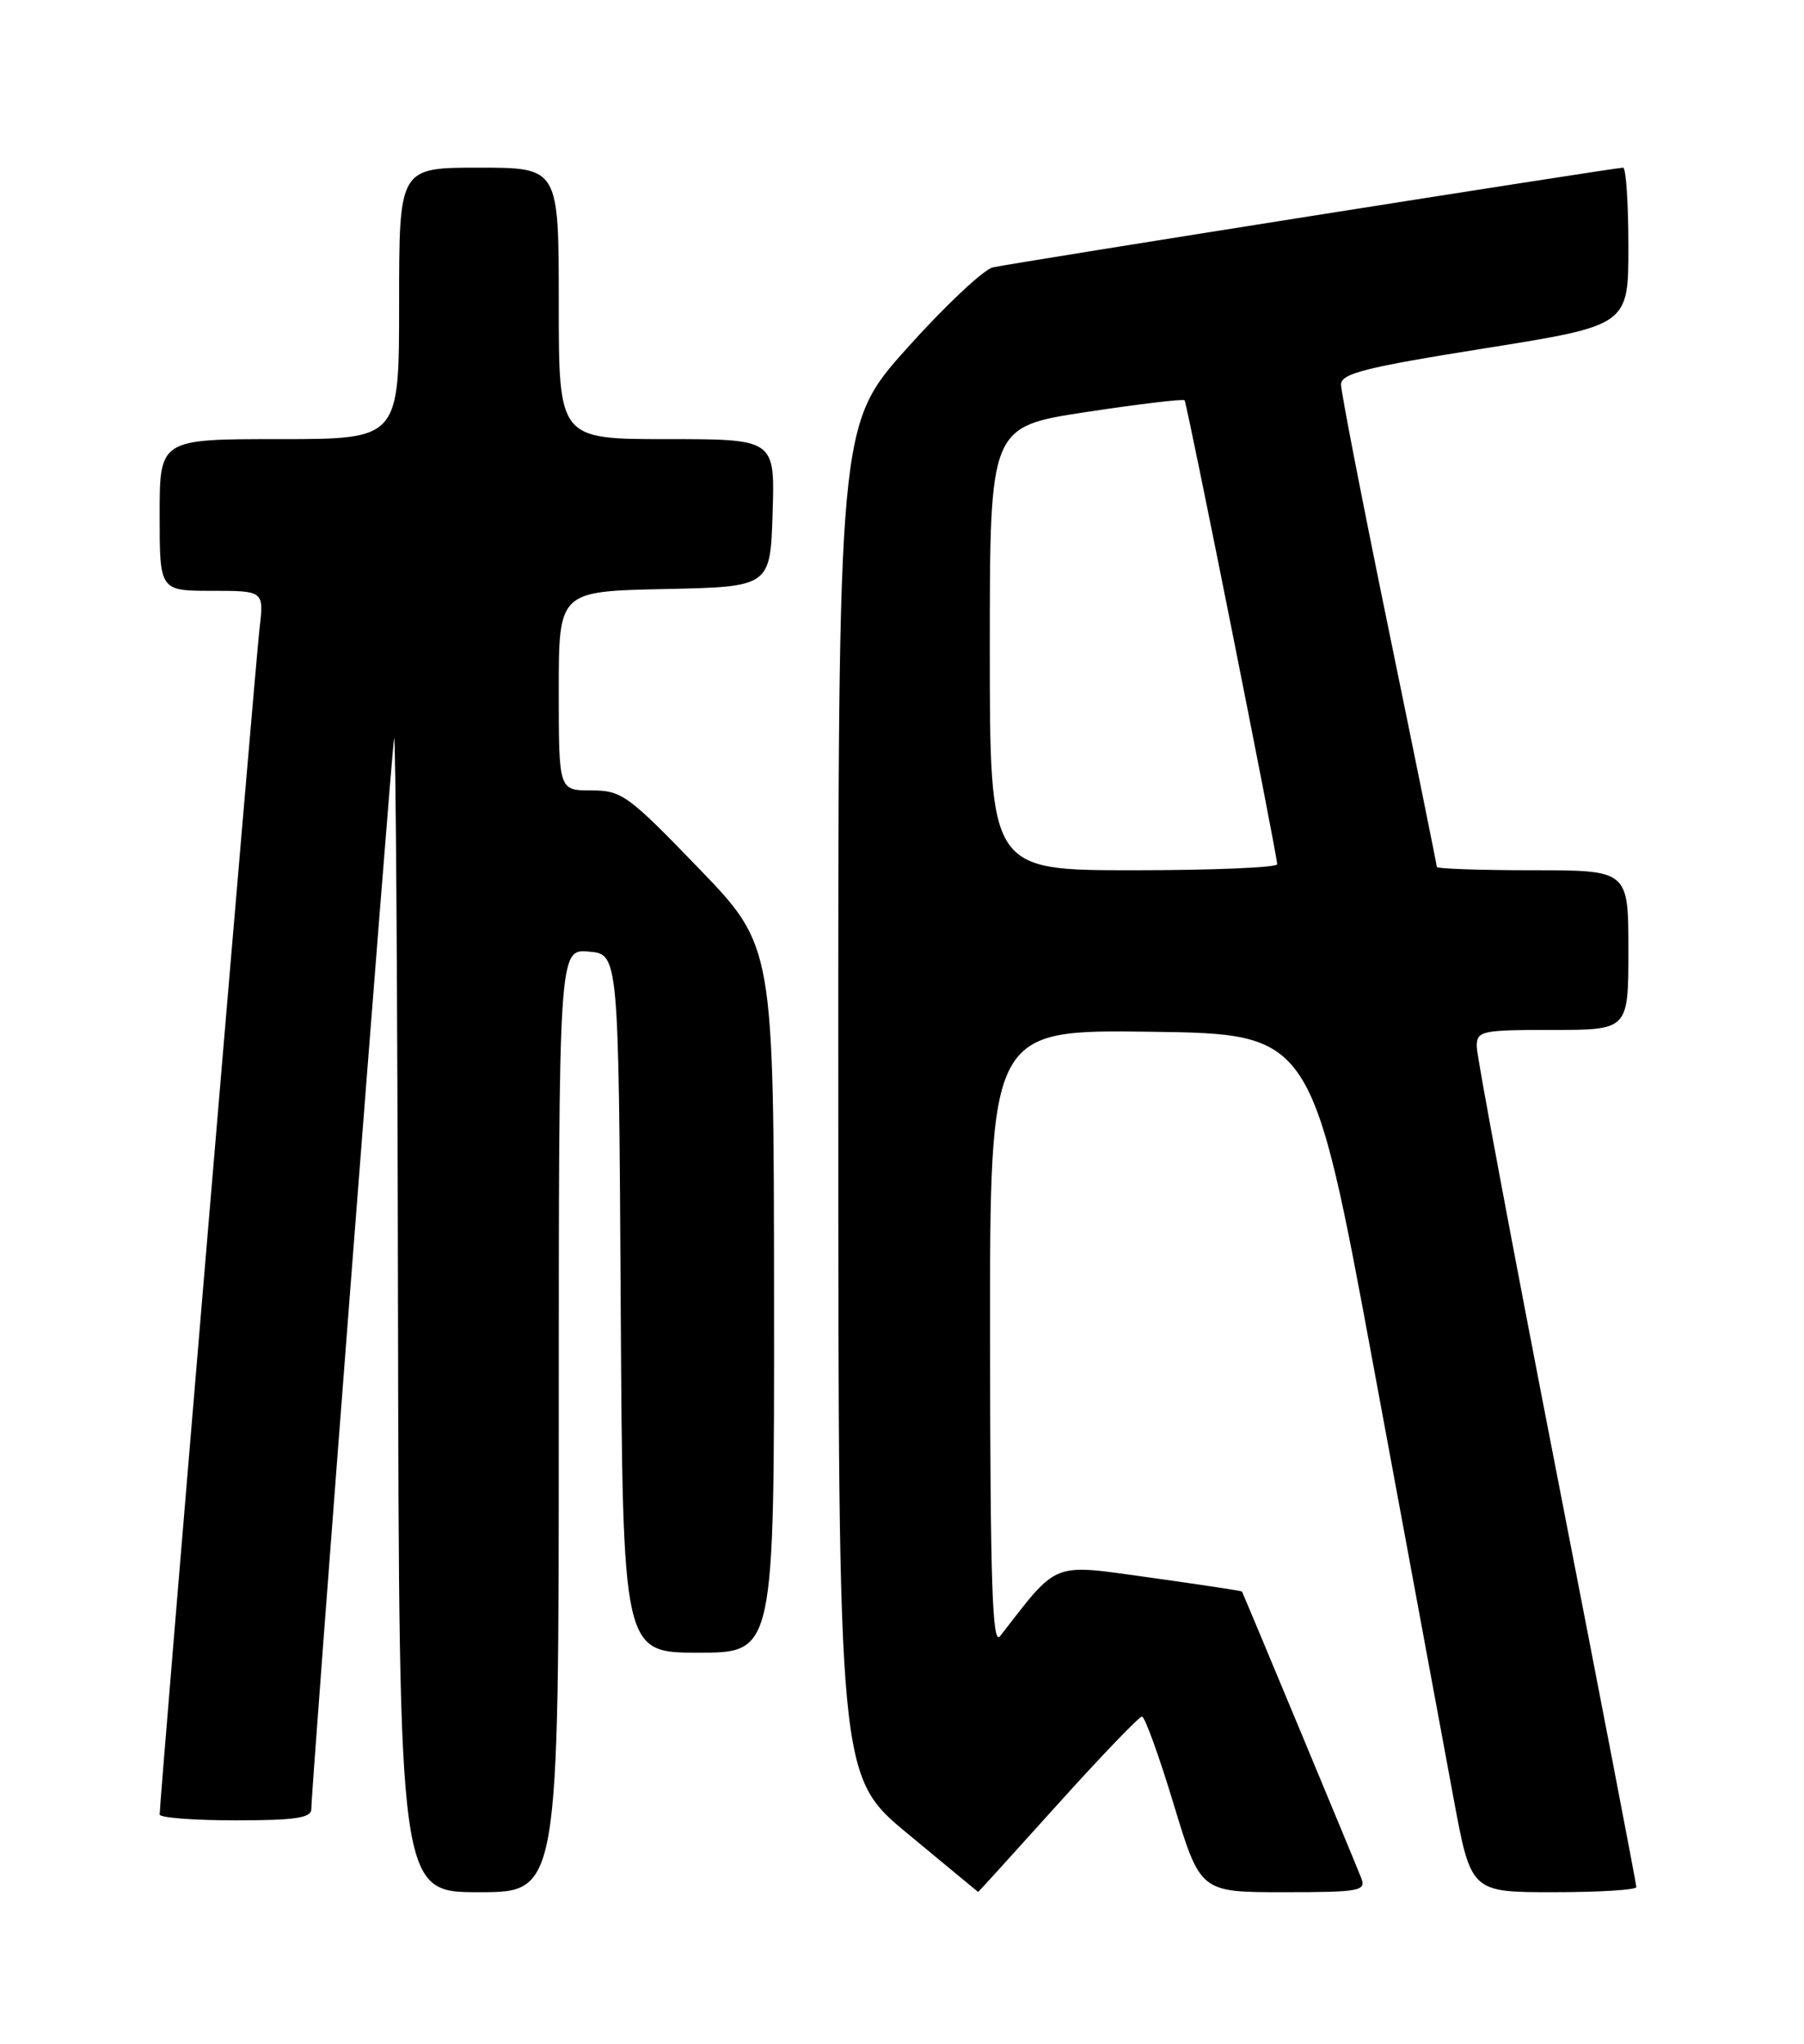 <?xml version="1.0" encoding="UTF-8" standalone="no"?>
<!DOCTYPE svg PUBLIC "-//W3C//DTD SVG 1.1//EN" "http://www.w3.org/Graphics/SVG/1.1/DTD/svg11.dtd" >
<svg xmlns="http://www.w3.org/2000/svg" xmlns:xlink="http://www.w3.org/1999/xlink" version="1.1" viewBox="0 0 226 256">
 <g >
 <path fill="currentColor"
d=" M 70.00 177.94 C 70.00 118.88 70.00 118.88 73.75 119.19 C 77.50 119.50 77.50 119.50 77.76 163.25 C 78.02 207.00 78.02 207.00 87.51 207.00 C 97.00 207.00 97.00 207.00 96.97 162.75 C 96.94 118.50 96.94 118.50 87.53 108.75 C 78.66 99.56 77.88 99.00 74.06 99.00 C 70.00 99.00 70.00 99.00 70.00 86.53 C 70.00 74.06 70.00 74.06 83.25 73.78 C 96.50 73.50 96.50 73.50 96.79 64.25 C 97.08 55.00 97.08 55.00 83.54 55.00 C 70.00 55.00 70.00 55.00 70.00 38.00 C 70.00 21.00 70.00 21.00 60.00 21.00 C 50.00 21.00 50.00 21.00 50.00 38.00 C 50.00 55.00 50.00 55.00 35.00 55.00 C 20.00 55.00 20.00 55.00 20.00 64.50 C 20.00 74.00 20.00 74.00 26.53 74.00 C 33.07 74.00 33.07 74.00 32.51 78.75 C 32.00 83.05 20.00 225.53 20.00 227.27 C 20.00 227.67 24.27 228.00 29.50 228.00 C 36.96 228.00 39.00 227.70 39.00 226.60 C 39.00 223.98 49.01 94.50 49.37 92.50 C 49.57 91.40 49.79 123.46 49.86 163.75 C 50.00 237.00 50.00 237.00 60.00 237.00 C 70.00 237.00 70.00 237.00 70.00 177.94 Z  M 132.50 226.00 C 137.95 219.95 142.71 215.00 143.06 215.00 C 143.42 215.00 145.21 219.95 147.04 226.00 C 150.38 237.00 150.38 237.00 160.80 237.00 C 170.31 237.00 171.16 236.85 170.54 235.25 C 169.94 233.67 155.80 199.72 155.59 199.34 C 155.54 199.25 150.35 198.47 144.06 197.59 C 131.57 195.86 132.68 195.43 125.28 204.94 C 124.32 206.17 124.06 198.40 124.03 167.73 C 124.00 128.96 124.00 128.96 144.18 129.23 C 164.37 129.50 164.37 129.50 172.14 171.50 C 176.42 194.60 180.90 218.79 182.10 225.25 C 184.28 237.00 184.28 237.00 194.64 237.00 C 200.34 237.00 205.00 236.71 205.00 236.36 C 205.00 236.01 200.50 212.65 195.00 184.45 C 189.50 156.25 185.00 132.24 185.00 131.09 C 185.00 129.12 185.53 129.00 194.50 129.00 C 204.00 129.00 204.00 129.00 204.00 119.00 C 204.00 109.00 204.00 109.00 192.00 109.00 C 185.40 109.00 180.00 108.81 180.00 108.58 C 180.00 108.35 177.30 95.04 174.00 79.00 C 170.70 62.96 168.00 49.09 168.00 48.17 C 168.00 46.78 171.01 46.02 186.00 43.63 C 204.00 40.76 204.00 40.76 204.00 30.88 C 204.00 25.45 203.70 21.00 203.34 21.00 C 202.31 21.00 126.74 32.95 124.38 33.49 C 123.22 33.76 118.38 38.31 113.63 43.61 C 105.00 53.25 105.00 53.25 105.02 137.87 C 105.03 222.50 105.03 222.50 113.77 229.72 C 118.57 233.70 122.52 236.96 122.54 236.97 C 122.57 236.99 127.05 232.05 132.50 226.00 Z  M 124.00 81.23 C 124.00 53.45 124.00 53.45 136.06 51.61 C 142.69 50.61 148.24 49.94 148.40 50.14 C 148.72 50.54 160.00 107.06 160.00 108.25 C 160.00 108.66 151.90 109.00 142.00 109.00 C 124.00 109.00 124.00 109.00 124.00 81.23 Z "/>
</g>
</svg>